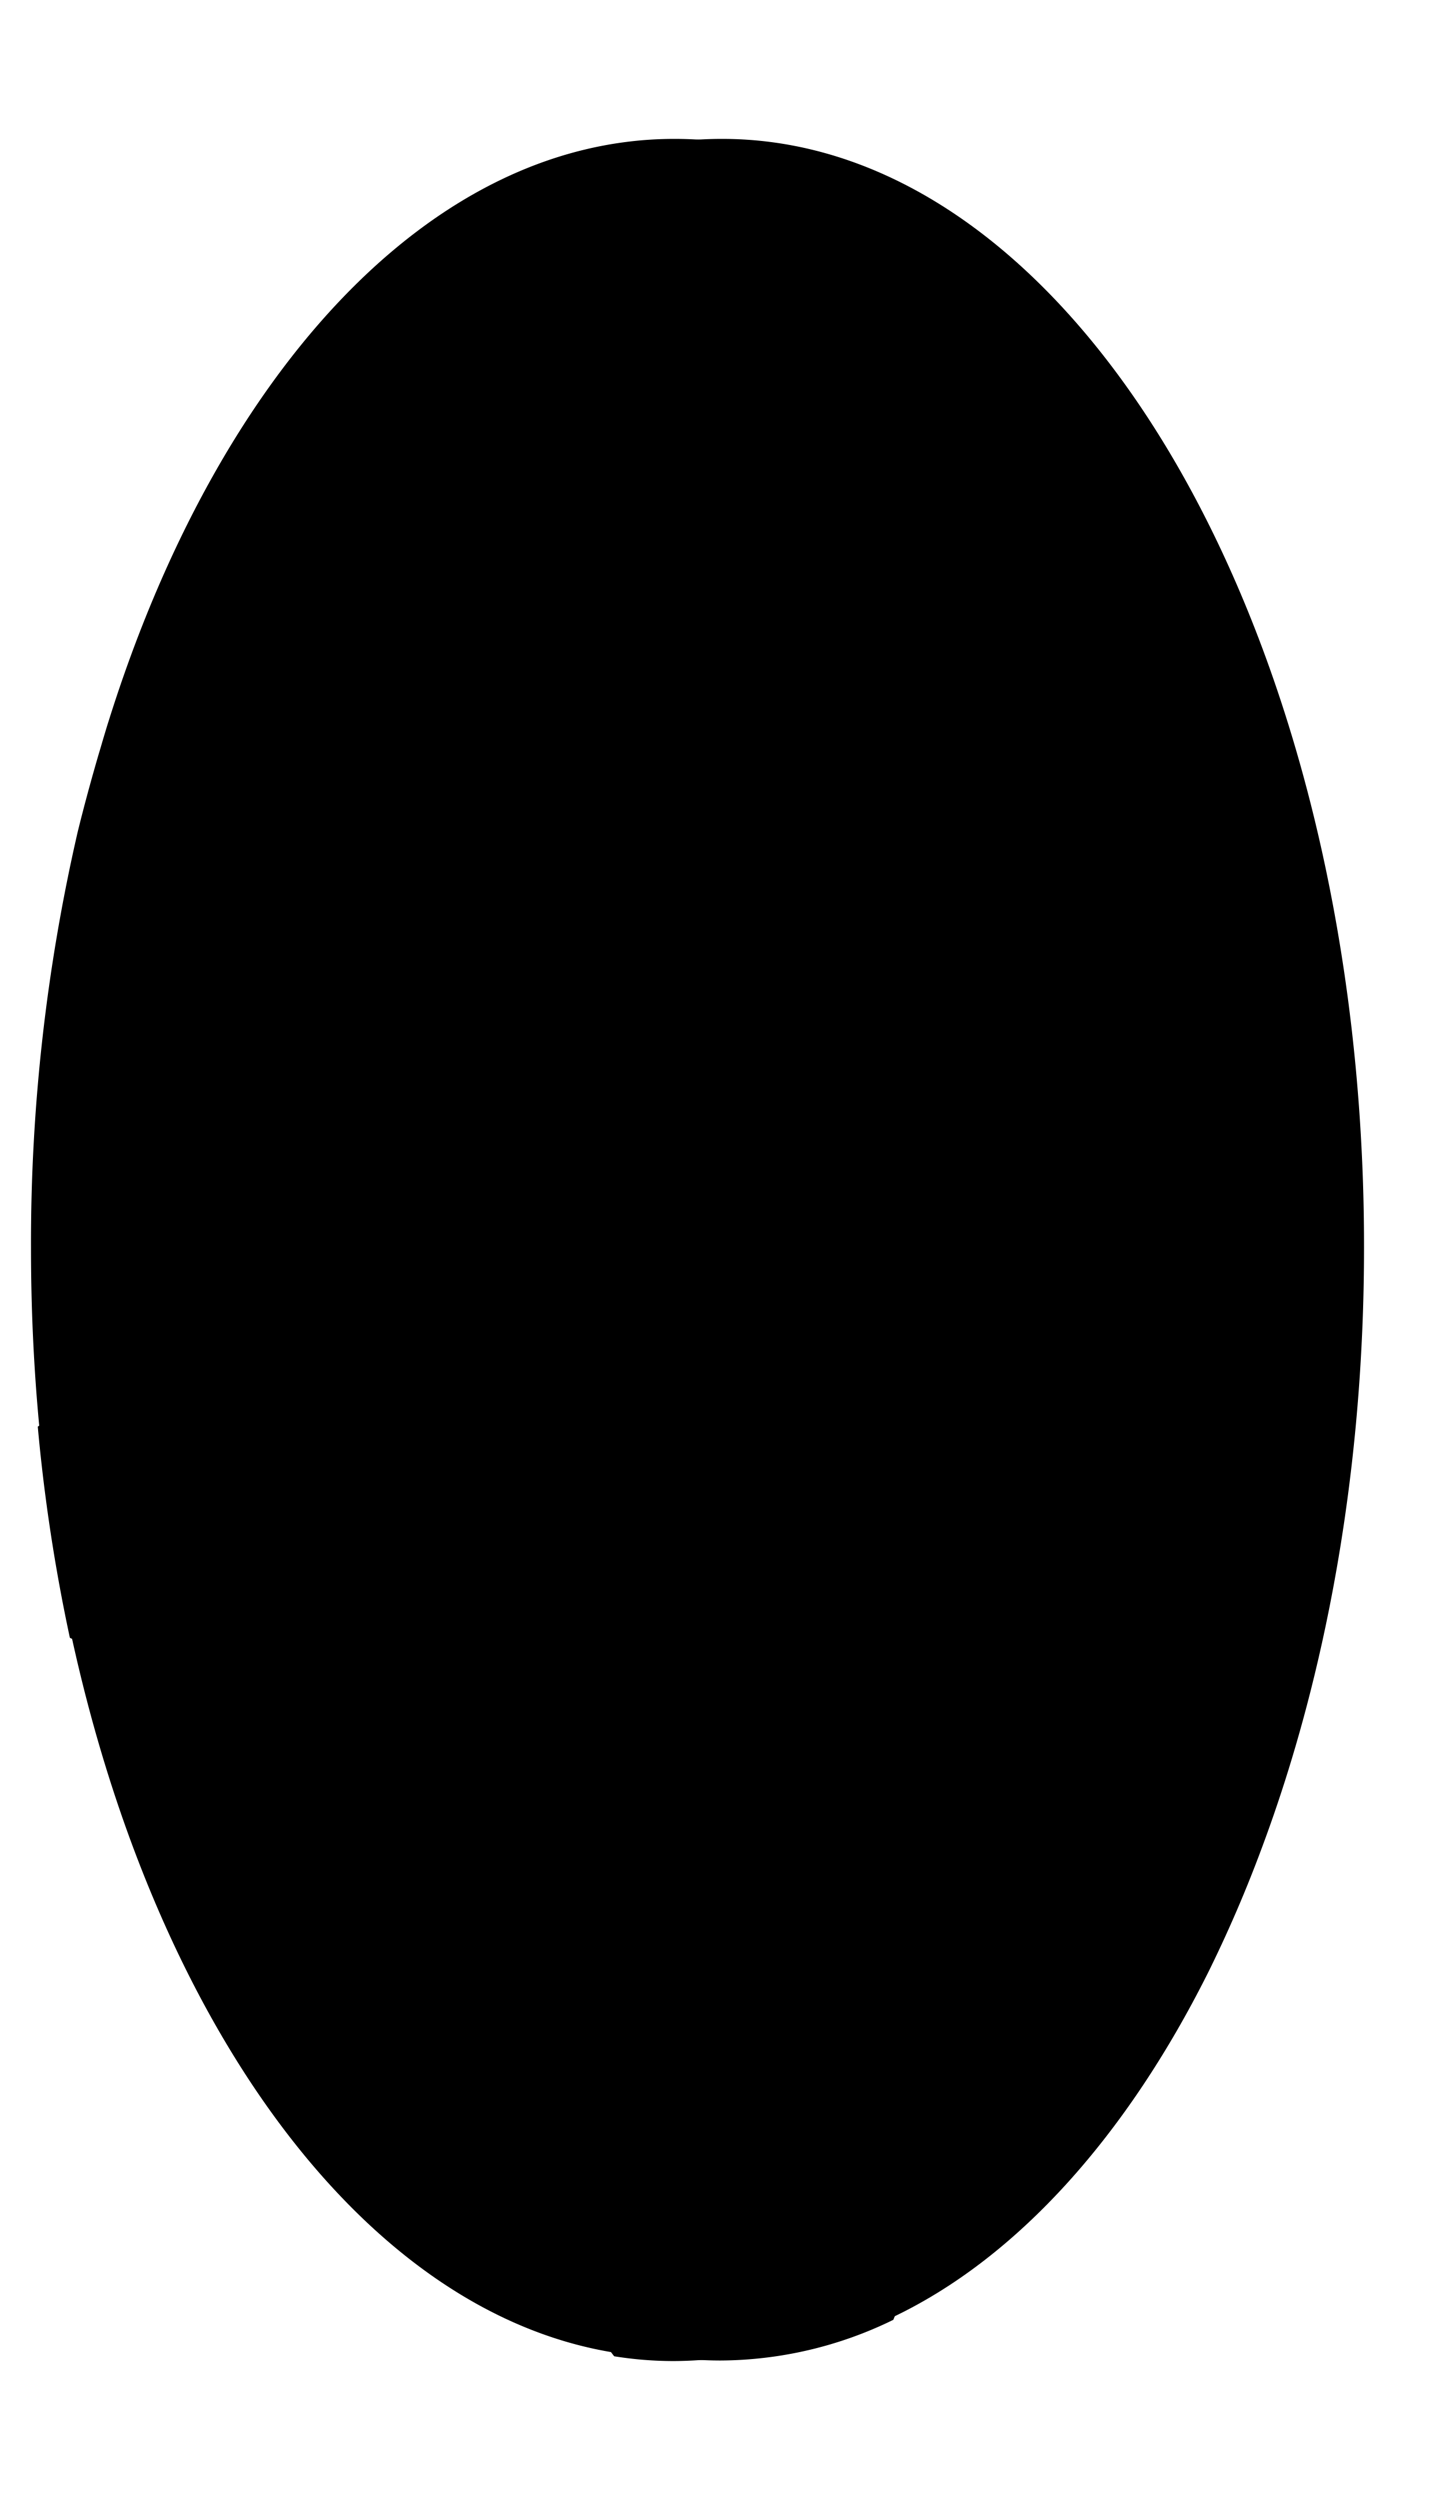 <svg xmlns="http://www.w3.org/2000/svg" xmlns:xlink="http://www.w3.org/1999/xlink" viewBox="0 0 130 225"><defs><style>.cls-1{filter:url(#AI_GaussianBlur_7);}</style><filter id="AI_GaussianBlur_7" name="AI_GaussianBlur_7"><feGaussianBlur stdDeviation="7"/></filter></defs><g id="Assetlist_-_Artboard" data-name="Assetlist - Artboard"><g id="egg_time10"><g class="cls-1"><path d="M65,12.5c-22,0-41.11,21.14-50.9,52.27-.18.56-.35,1.13-.52,1.7s-.29,1-.43,1.45c-.66,2.27-1.29,4.57-1.85,6.93l0,0a164.85,164.85,0,0,0-4.21,37.46c0,5.46.25,10.81.74,16l-.14.09a163,163,0,0,0,2.89,19l.21.1c7.61,34.8,26.16,60.35,48.42,64.14.1.12.19.26.3.38a33.94,33.94,0,0,0,5.34.43,35.76,35.76,0,0,0,15.57-3.66l.14-.33c11.13-5.36,20.9-16.31,28.24-31h0a117.36,117.36,0,0,0,4.85-11.28c5.79-15.55,9.15-34.05,9.15-53.9C122.84,57.2,96.92,12.5,65,12.5Z"/></g><path d="M109.45,166.24c5.79-15.55,9.15-34.05,9.15-53.9,0-55.14-25.92-99.84-57.88-99.84-22,0-41.1,21.14-50.9,52.27-.18.56-.35,1.13-.52,1.7s-.29,1-.43,1.45C8.21,70.19,7.58,72.49,7,74.85l0,0a164.85,164.85,0,0,0-4.21,37.46c0,5.46.25,10.81.74,16l-.13.09a158.85,158.85,0,0,0,2.89,19,1.86,1.86,0,0,0,.2.1C14.15,182.35,32.7,207.9,55,211.69c.1.12.19.26.3.38a33.94,33.94,0,0,0,5.34.43,35.69,35.69,0,0,0,15.57-3.66l.14-.33c11.13-5.36,20.91-16.31,28.25-31h0A112.55,112.55,0,0,0,109.45,166.24Z"/></g></g></svg>
